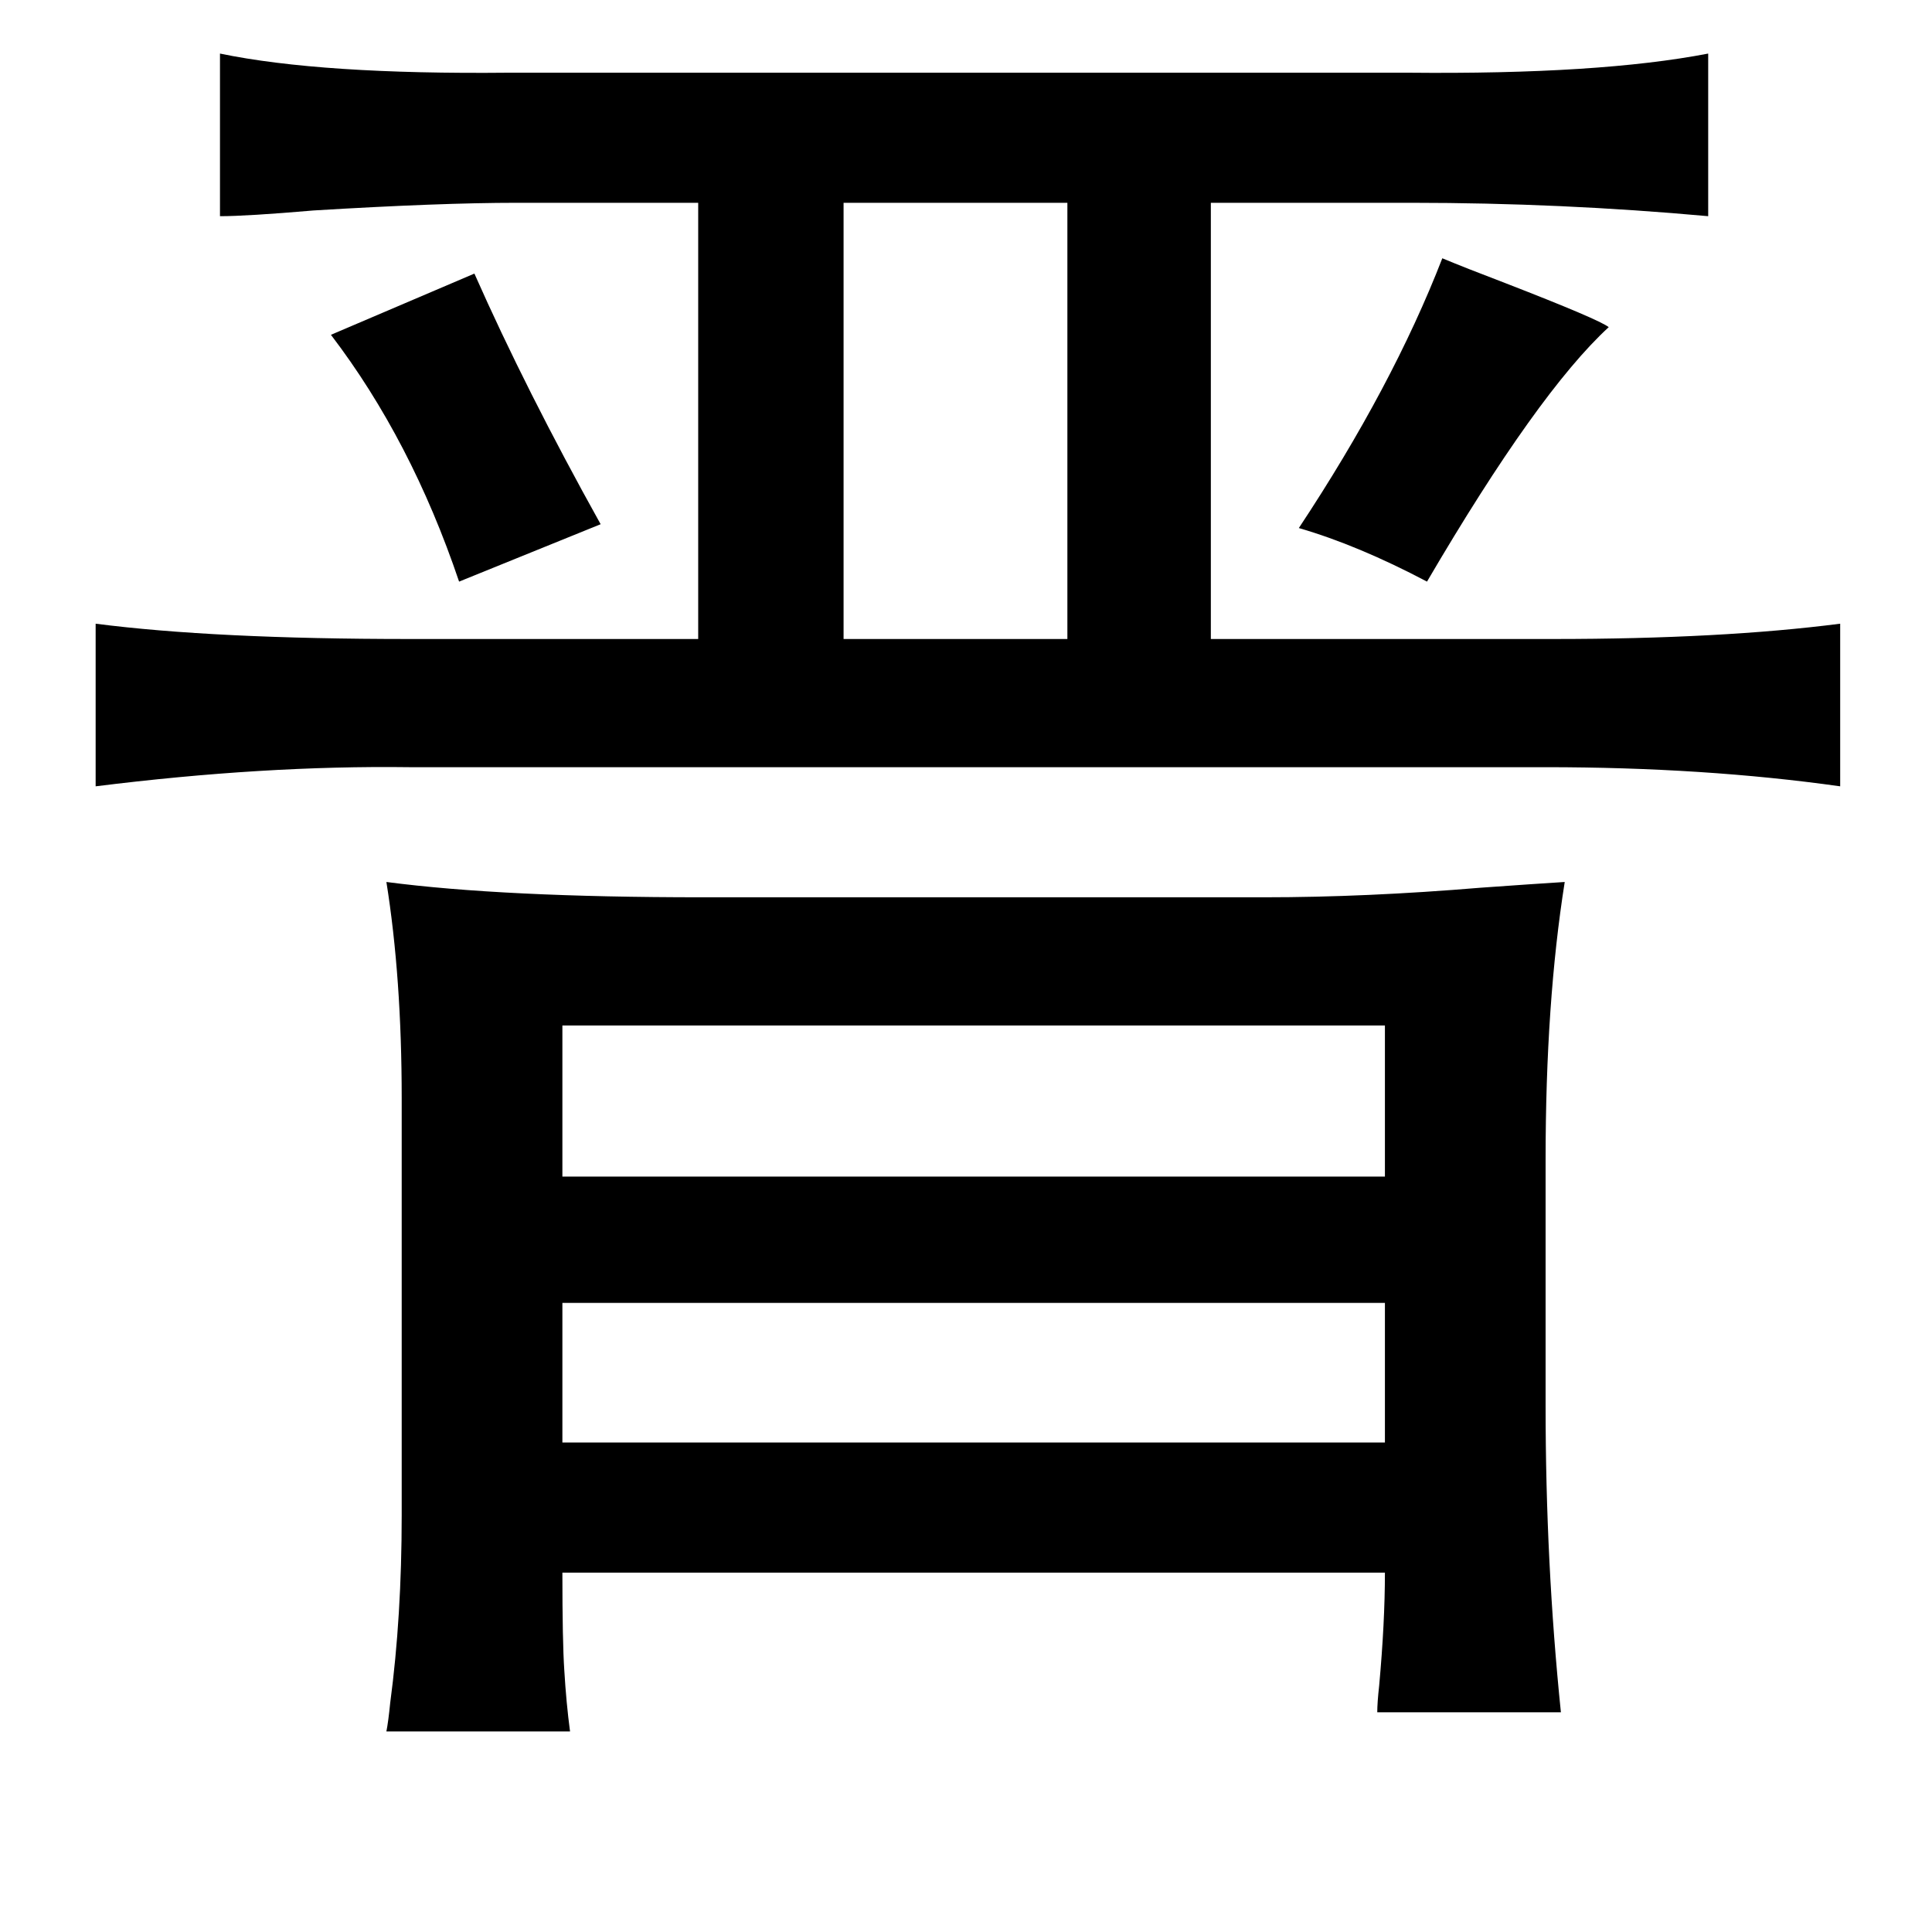 <?xml version="1.0" standalone="no"?>
<!DOCTYPE svg PUBLIC "-//W3C//DTD SVG 1.1//EN" "http://www.w3.org/Graphics/SVG/1.1/DTD/svg11.dtd" >
<svg xmlns="http://www.w3.org/2000/svg" xmlns:xlink="http://www.w3.org/1999/xlink" version="1.1" viewBox="-10 0 1010 1000">
   <path fill="currentColor"
d="M883 28v85q-77 -7 -155 -7h-105v228h179q88 0 150 -8v85q-71 -10 -154 -10h-594q-76 -1 -164 10v-85q62 8 164 8h151v-228h-95q-40 0 -106 4q-35 3 -49 3v-85q53 11 151 10h470q100 1 157 -10zM548 106h-117v228h117v-228zM744 135q12 5 33 13q49 19 54 23
q-37 34 -95 133q-36 -19 -67 -28q49 -74 75 -141zM238 143q27 61 66 131l-74 30q-25 -74 -67 -129zM651 469q53 0 113 -5q28 -2 44 -3q-10 63 -10 145v129q0 82 8 160h-96q0 -5 1 -14q3 -33 3 -59h-430q0 36 1 51q1 17 3 32h-96q1 -5 2 -15q6 -45 6 -98v-218q0 -63 -8 -113
q61 8 165 8h294zM714 536h-430v79h430v-79zM714 681h-430v73h430v-73z" />
</svg>
